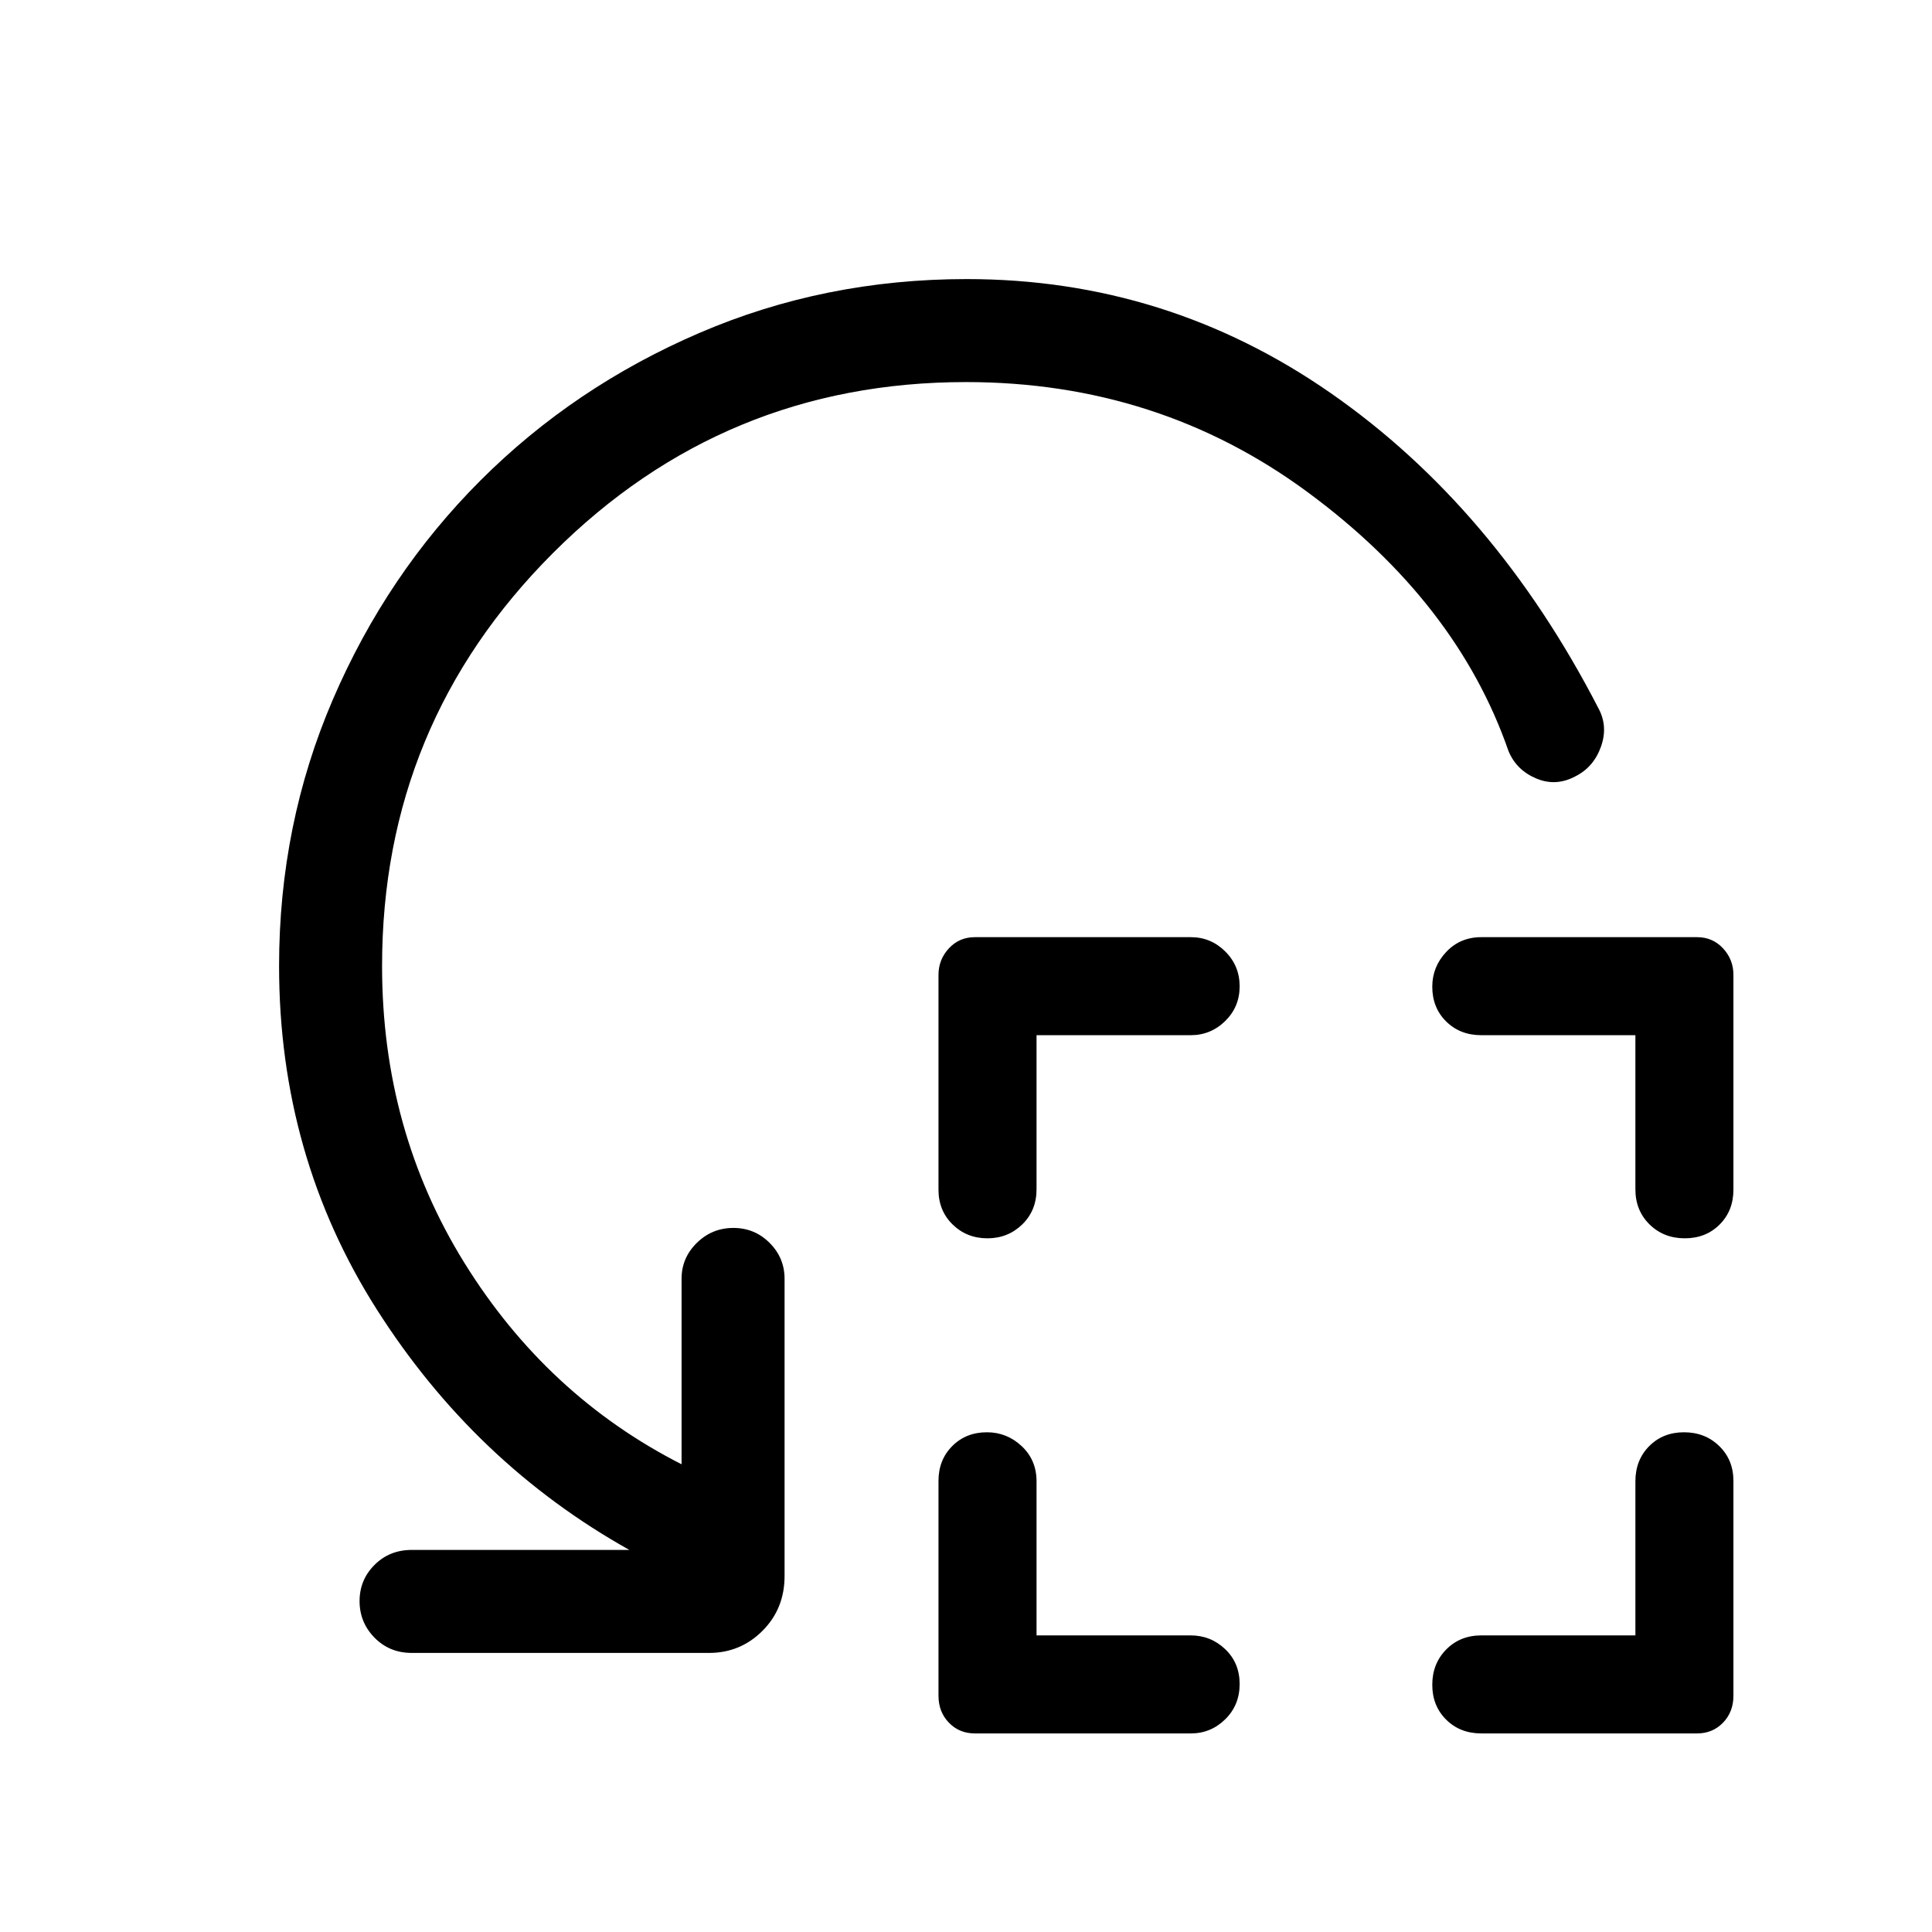 <svg xmlns="http://www.w3.org/2000/svg" height="40" viewBox="0 -960 960 960" width="40"><path d="M515.05-445.62v76.57q0 10.55-7.1 17.46-7.11 6.9-17.32 6.9-10.22 0-17.26-6.86-7.04-6.85-7.04-17.33v-106.71q0-7.6 5.16-13.17t12.92-5.57h107.31q9.95 0 17.1 7.1 7.15 7.1 7.15 17.32t-7.18 17.26q-7.17 7.03-17.17 7.03h-76.57Zm0 298.24h76.57q10 0 17.17 6.84 7.18 6.85 7.18 17.32 0 10.48-7.15 17.51-7.15 7.04-17.1 7.04H484.41q-7.76 0-12.92-5.35t-5.16-13.39v-106.71q0-10.48 6.83-17.33 6.82-6.86 17.26-6.86 9.89 0 17.26 6.9 7.37 6.91 7.37 17.46v76.57Zm297.57-298.24h-76.57q-10.55 0-17.46-6.82-6.9-6.83-6.9-17.27 0-9.88 6.91-17.25 6.91-7.37 17.48-7.37h107.18q7.76 0 12.92 5.57 5.15 5.57 5.15 13.17v106.71q0 10.48-6.84 17.33-6.85 6.86-17.32 6.86-10.48 0-17.52-6.9-7.03-6.91-7.03-17.46v-76.57Zm0 298.24v-76.57q0-10.55 6.84-17.46 6.85-6.9 17.32-6.9 10.48 0 17.51 6.86 7.04 6.85 7.04 17.33v106.71q0 8.04-5.15 13.39-5.16 5.35-12.92 5.35H736.08q-10.57 0-17.48-6.84-6.91-6.85-6.91-17.32 0-10.48 6.9-17.52 6.91-7.03 17.46-7.03h76.57ZM480-770.15q-120.26 0-205.21 84.94-84.94 84.95-84.94 205.21 0 81.56 40.94 147.56 40.95 66 107.88 100.03v-92.18q0-10.39 7.57-17.82 7.57-7.44 18.17-7.44 10.59 0 18.01 7.44 7.43 7.43 7.43 17.82v147.69q0 16.27-10.98 27.25-10.97 10.98-26.59 10.98H204.59q-11.04 0-18.48-7.57-7.44-7.57-7.44-18.17 0-10.59 7.44-18.01 7.44-7.43 18.48-7.43h108.13q-76.85-43.02-125.45-119.42-48.6-76.4-48.6-170.73 0-70.38 26.79-132.57 26.79-62.2 73.28-108.69 46.49-46.49 108.72-73.28 62.22-26.79 132.87-26.79 99.5 0 180.97 56.71 81.47 56.72 132.96 156.57 4.87 9 1.22 19.16-3.65 10.16-12.79 14.7-9.66 5.14-19.46.96-9.79-4.18-13.67-13.59-25.66-73.97-99.83-128.65-74.17-54.68-169.73-54.68Z"/></svg>